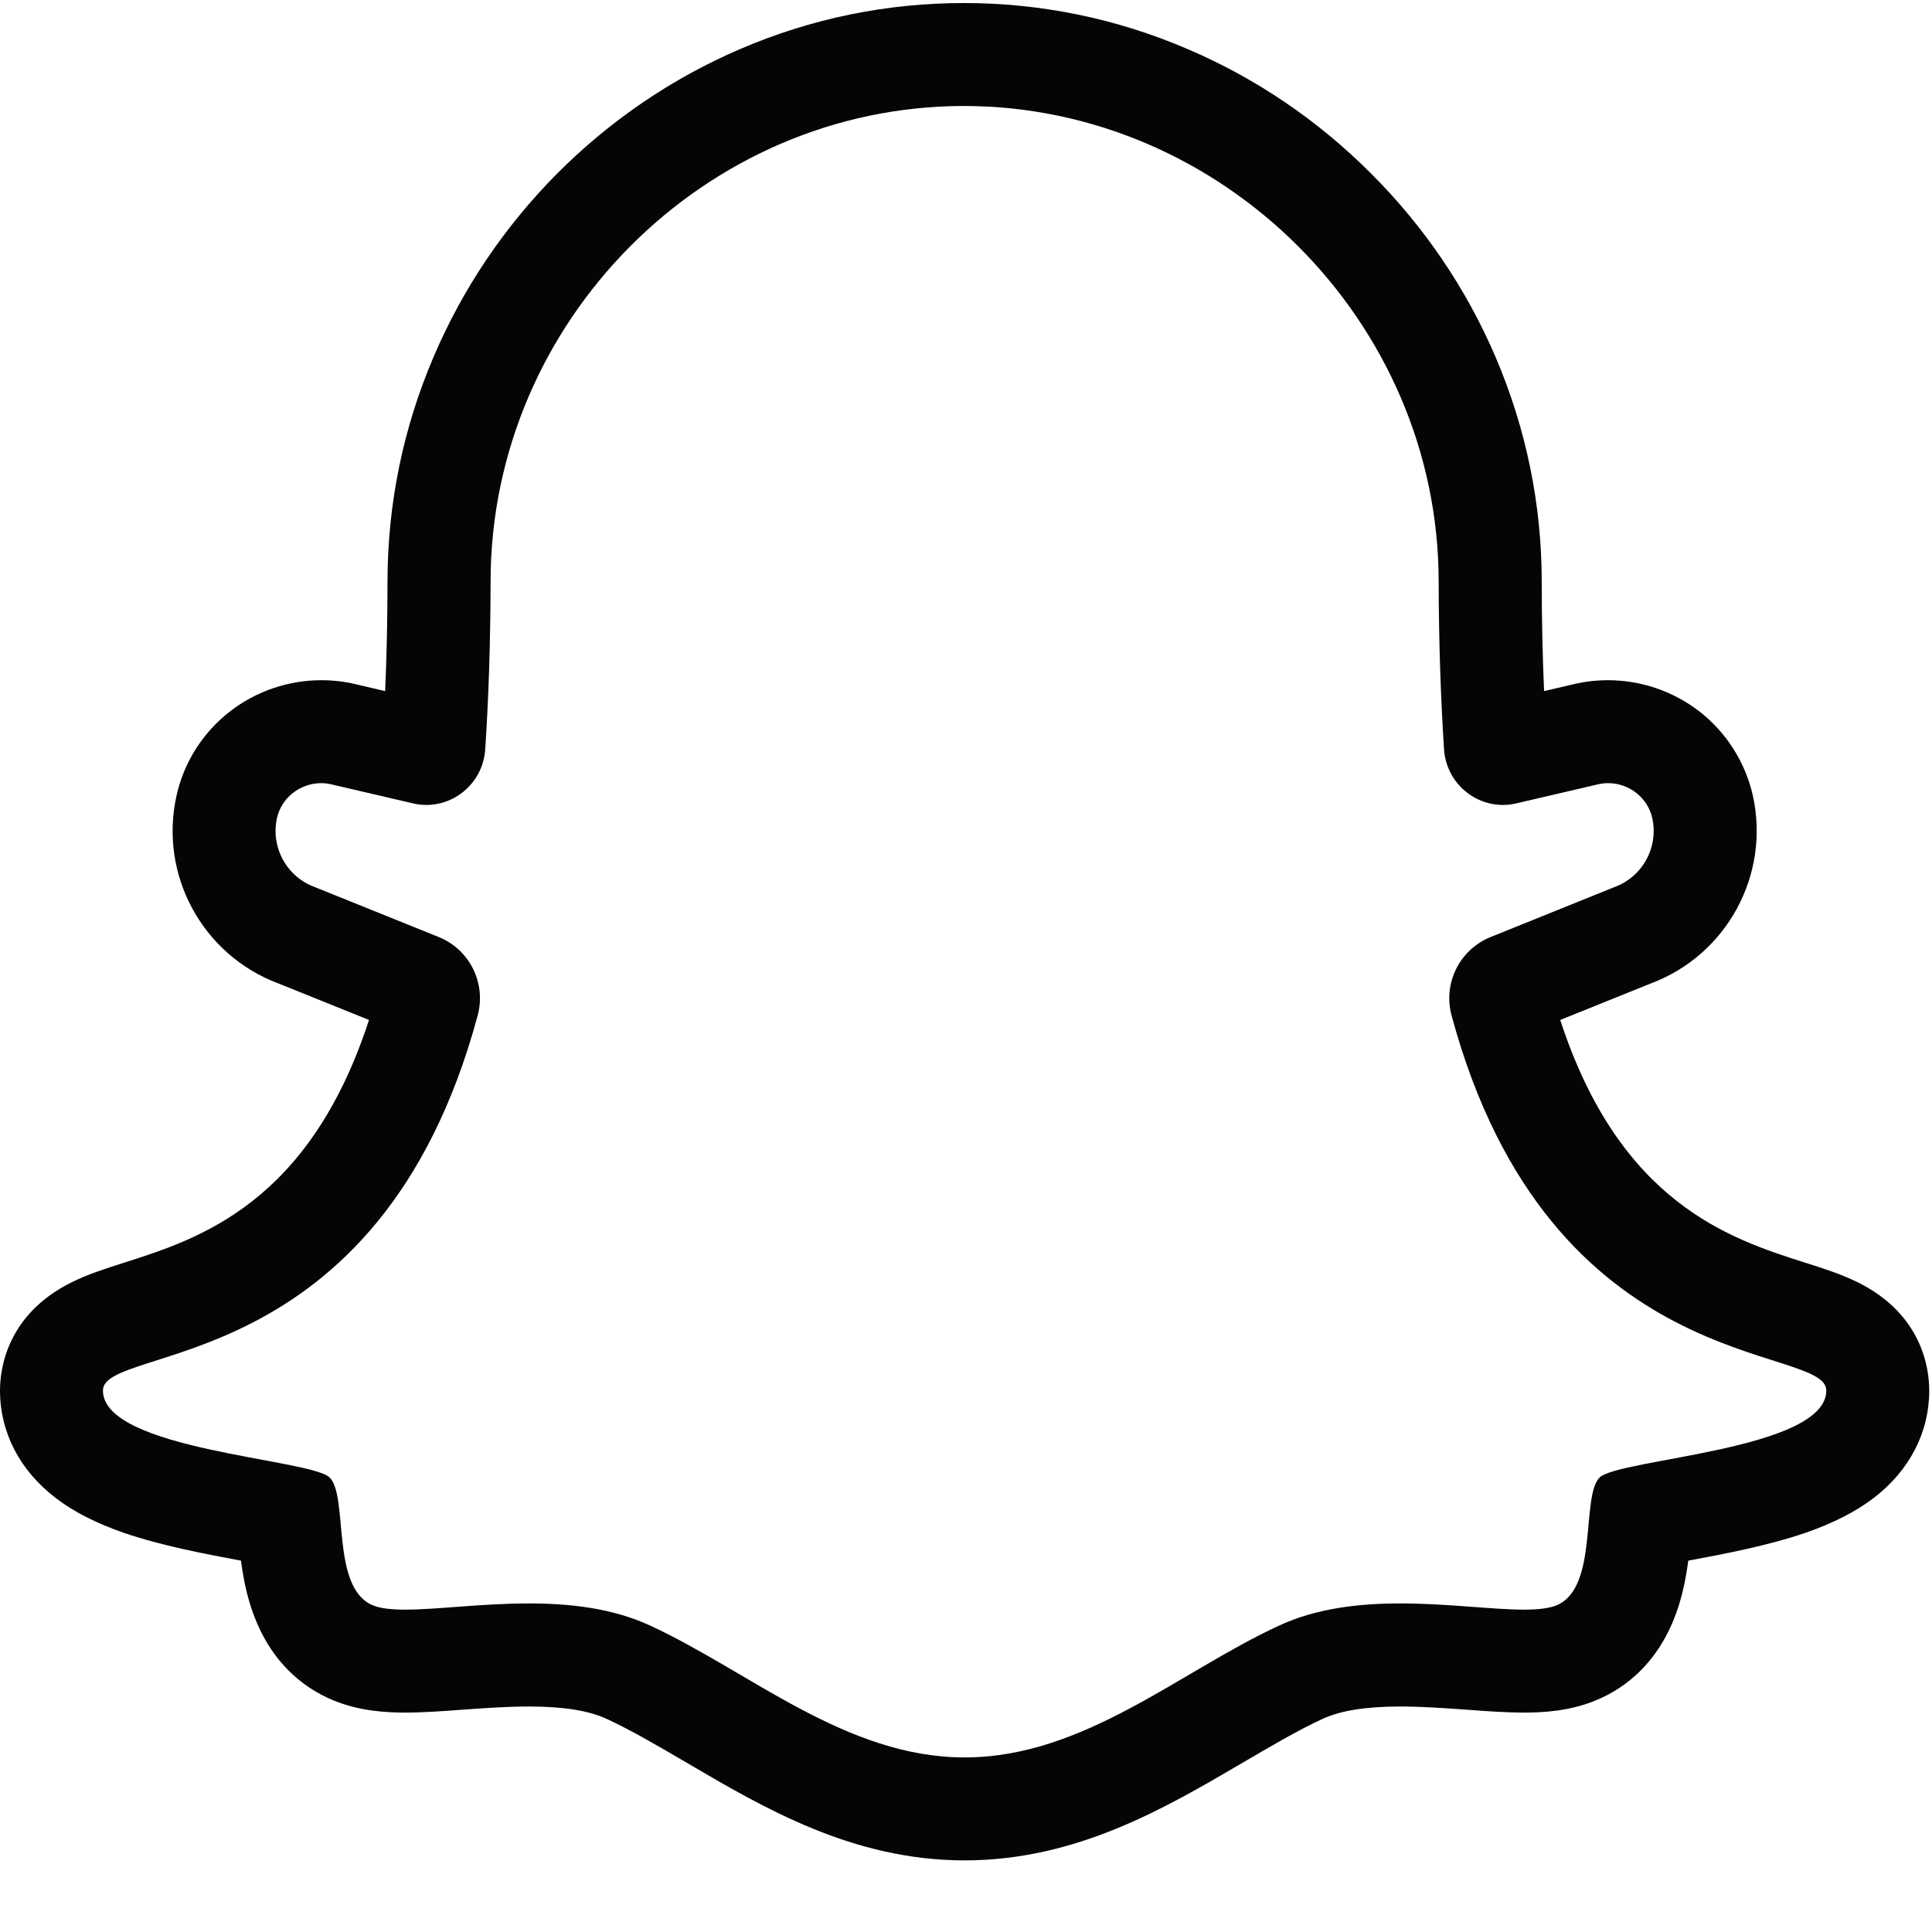 <?xml version="1.0" encoding="UTF-8"?>
<svg width="14px" height="14px" viewBox="0 0 14 14" version="1.1" xmlns="http://www.w3.org/2000/svg" xmlns:xlink="http://www.w3.org/1999/xlink">
    <!-- Generator: sketchtool 48 (47235) - http://www.bohemiancoding.com/sketch -->
    <title>D8656A0B-202E-494A-B9E1-CA597B8434F2</title>
    <desc>Created with sketchtool.</desc>
    <defs></defs>
    <g id="A4" stroke="none" stroke-width="1" fill="none" fill-rule="evenodd" transform="translate(-51, -578)">
        <g id="014-snapchat" transform="translate(51, 578)" fill="#050505" fill-rule="nonzero">
            <path d="M6.984,0.768 C8.86,0.769 10.423,2.331 10.425,4.211 C10.426,4.652 10.44,5.058 10.464,5.431 C10.48,5.662 10.672,5.833 10.891,5.833 C10.924,5.833 10.957,5.829 10.99,5.821 L11.578,5.684 C11.603,5.678 11.628,5.675 11.653,5.675 C11.802,5.675 11.939,5.777 11.973,5.928 C12.02,6.141 11.901,6.357 11.694,6.43 L10.802,6.79 C10.576,6.881 10.455,7.126 10.519,7.36 C11.235,10.007 13.234,9.732 13.234,10.076 C13.234,10.509 11.727,10.57 11.591,10.707 C11.455,10.843 11.585,11.504 11.281,11.632 C11.223,11.656 11.142,11.664 11.043,11.664 C10.813,11.664 10.489,11.619 10.148,11.619 C9.852,11.619 9.542,11.653 9.27,11.779 C8.548,12.112 7.853,12.735 6.99,12.735 C6.128,12.735 5.432,12.112 4.71,11.779 C4.438,11.653 4.129,11.619 3.832,11.619 C3.491,11.619 3.167,11.664 2.938,11.664 C2.838,11.664 2.757,11.656 2.7,11.632 C2.395,11.504 2.526,10.843 2.389,10.707 C2.253,10.57 0.746,10.509 0.746,10.076 C0.746,9.732 2.746,10.007 3.461,7.36 C3.525,7.126 3.404,6.881 3.179,6.79 L2.286,6.43 C2.079,6.357 1.96,6.141 2.007,5.928 C2.041,5.777 2.178,5.675 2.328,5.675 C2.352,5.675 2.377,5.678 2.402,5.684 L2.99,5.821 C3.023,5.829 3.056,5.833 3.089,5.833 C3.309,5.833 3.5,5.662 3.516,5.431 C3.541,5.058 3.554,4.652 3.555,4.211 C3.557,2.331 5.108,0.769 6.984,0.768 Z M6.984,0.022 L6.984,0.022 L6.984,0.022 C6.424,0.022 5.878,0.134 5.362,0.356 C4.867,0.569 4.421,0.873 4.037,1.258 C3.654,1.644 3.353,2.091 3.141,2.588 C2.921,3.104 2.809,3.65 2.808,4.211 C2.808,4.486 2.802,4.753 2.791,5.008 L2.573,4.957 C2.493,4.938 2.41,4.929 2.328,4.929 C2.09,4.929 1.855,5.009 1.667,5.155 C1.47,5.307 1.332,5.525 1.279,5.766 C1.151,6.342 1.469,6.922 2.019,7.127 L2.674,7.391 C2.24,8.722 1.441,8.977 0.902,9.149 C0.76,9.194 0.636,9.234 0.519,9.292 C0.051,9.524 0,9.918 0,10.076 C0,10.38 0.144,10.657 0.405,10.856 C0.534,10.955 0.695,11.037 0.896,11.107 C1.17,11.201 1.488,11.261 1.746,11.309 C1.759,11.405 1.777,11.507 1.808,11.611 C1.936,12.041 2.206,12.234 2.41,12.319 C2.604,12.401 2.804,12.41 2.938,12.41 C3.068,12.41 3.207,12.4 3.353,12.389 C3.51,12.378 3.672,12.366 3.832,12.366 C4.081,12.366 4.265,12.395 4.397,12.456 C4.578,12.54 4.77,12.653 4.974,12.772 C5.539,13.104 6.181,13.481 6.99,13.481 C7.799,13.481 8.441,13.104 9.007,12.772 C9.21,12.653 9.402,12.54 9.583,12.456 C9.715,12.395 9.9,12.366 10.148,12.366 C10.308,12.366 10.47,12.378 10.627,12.389 C10.774,12.4 10.912,12.41 11.043,12.41 C11.176,12.41 11.376,12.401 11.57,12.319 C11.774,12.234 12.044,12.041 12.172,11.611 C12.203,11.507 12.221,11.405 12.234,11.309 C12.492,11.261 12.81,11.201 13.084,11.107 C13.285,11.037 13.446,10.955 13.576,10.856 C13.837,10.657 13.98,10.38 13.98,10.076 C13.98,9.918 13.93,9.524 13.462,9.292 C13.344,9.234 13.221,9.194 13.078,9.149 C12.539,8.977 11.74,8.722 11.306,7.391 L11.961,7.127 C12.511,6.922 12.829,6.342 12.702,5.766 C12.648,5.525 12.51,5.307 12.314,5.155 C12.125,5.009 11.891,4.929 11.653,4.929 C11.57,4.929 11.488,4.938 11.407,4.957 L11.189,5.008 C11.178,4.753 11.172,4.486 11.172,4.211 C11.171,3.65 11.058,3.103 10.837,2.586 C10.624,2.089 10.32,1.642 9.935,1.257 C9.55,0.872 9.103,0.568 8.607,0.356 C8.09,0.134 7.544,0.022 6.984,0.022 Z" id="Shape"></path>
        </g>
    </g>
</svg>